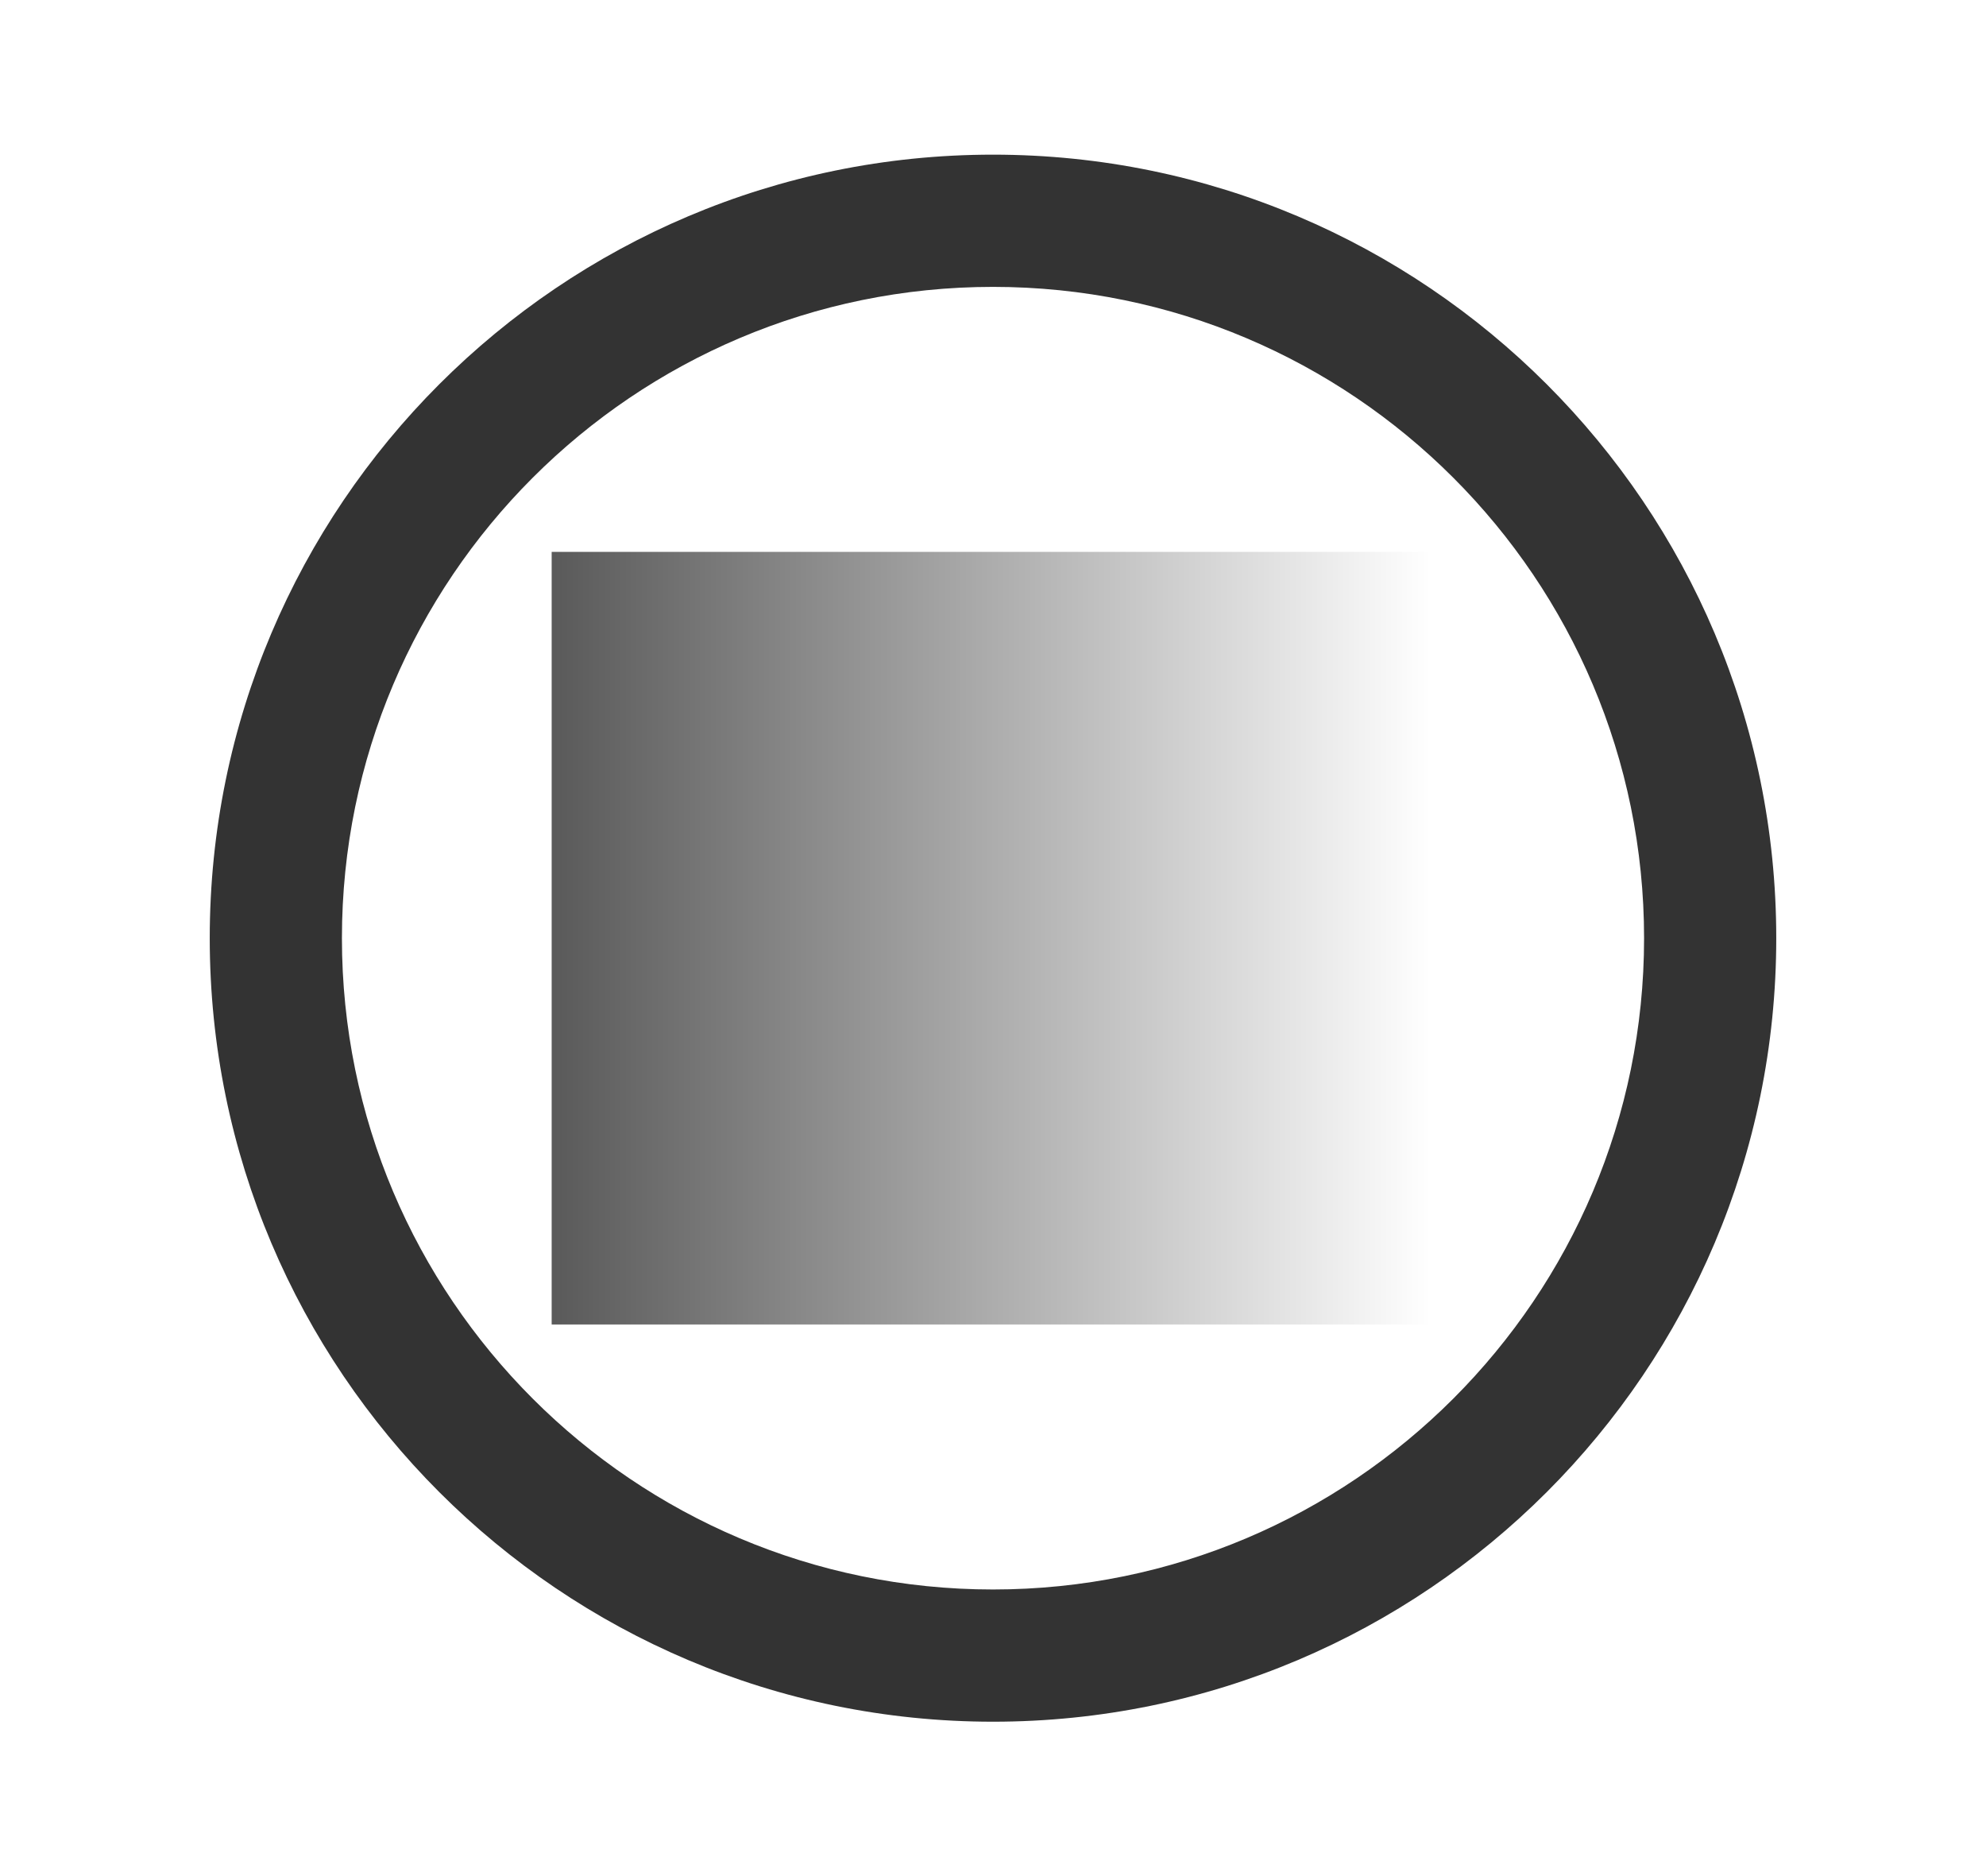<?xml version="1.0" encoding="UTF-8" standalone="no"?>
<!DOCTYPE svg PUBLIC "-//W3C//DTD SVG 1.1//EN" "http://www.w3.org/Graphics/SVG/1.1/DTD/svg11.dtd">
<svg width="18px" height="17px" version="1.1" xmlns="http://www.w3.org/2000/svg" xmlns:xlink="http://www.w3.org/1999/xlink" xml:space="preserve" xmlns:serif="http://www.serif.com/" style="fill-rule:evenodd;clip-rule:evenodd;stroke-linejoin:round;stroke-miterlimit:2;">
    <g transform="matrix(1,0,0,1.167,0,-2)">
        <g transform="matrix(1,0,0,0.857,0,1.714)">
            <path d="M9,1.401C5.082,1.401 1.901,4.582 1.901,8.5C1.901,12.418 5.082,15.599 9,15.599C12.918,15.599 16.099,12.418 16.099,8.5C16.099,4.582 12.918,1.401 9,1.401ZM9,2.599C12.257,2.599 14.901,5.243 14.901,8.5C14.901,11.757 12.257,14.401 9,14.401C5.743,14.401 3.099,11.757 3.099,8.5C3.099,5.243 5.743,2.599 9,2.599Z" style="fill-opacity:0.8;"/>
        </g>
        <g transform="matrix(1,0,0,0.857,0,1.714)">
            <rect x="5" y="5" width="8" height="7" style="fill:url(#_Linear1);"/>
        </g>
    </g>
    <defs>
        <linearGradient id="_Linear1" x1="0" y1="0" x2="1" y2="0" gradientUnits="userSpaceOnUse" gradientTransform="matrix(9.901,0,0,9.901,3.099,5)"><stop offset="0" style="stop-color:black;stop-opacity:0.8"/><stop offset="1" style="stop-color:black;stop-opacity:0"/></linearGradient>
    </defs>
</svg>

